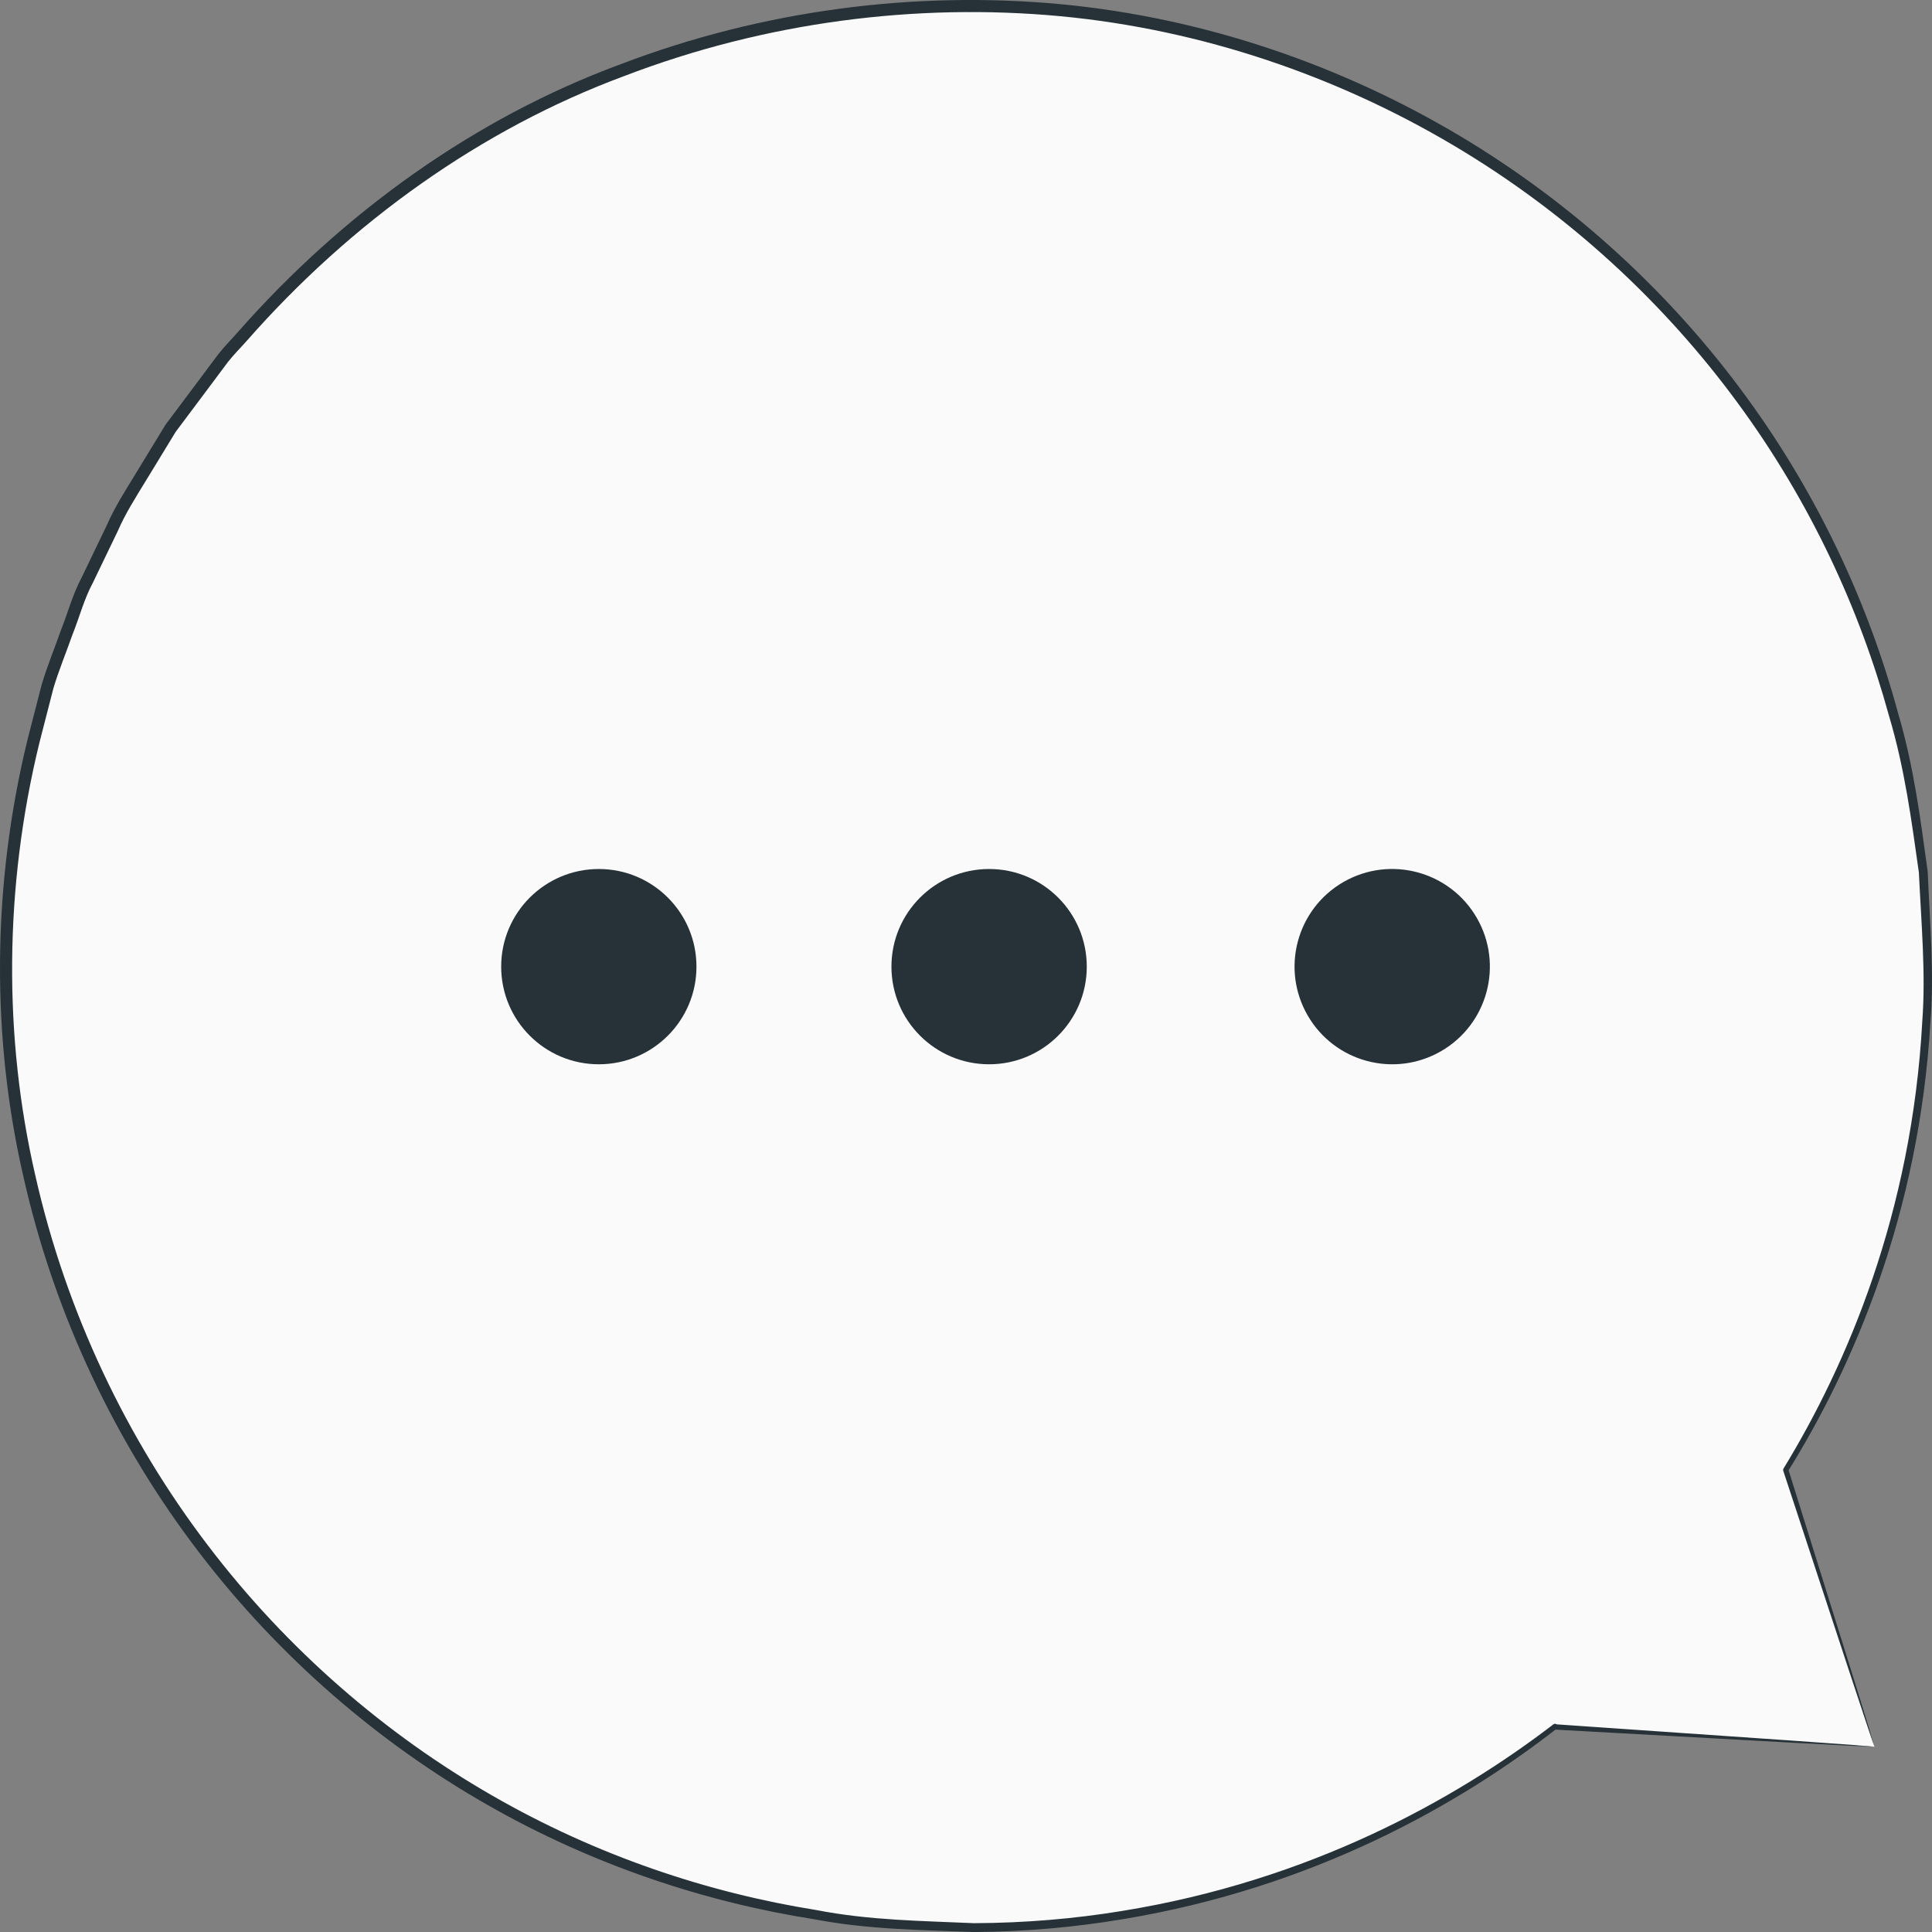 <svg width="39" height="39" viewBox="0 0 39 39" fill="none" xmlns="http://www.w3.org/2000/svg">
<rect x="0" y="0" width="39" height="39" fill="#808080" stroke="none"/>
<path d="M37.84 35.261L36.049 29.673C37.869 26.718 38.922 23.239 38.922 19.512C38.922 8.797 30.235 0.11 19.52 0.11C8.804 0.11 0.118 8.797 0.118 19.512C0.118 30.227 8.805 38.914 19.52 38.914C23.994 38.914 28.111 37.395 31.393 34.851L31.387 34.86L37.84 35.261Z" fill="#FAFAFA"/>
<path d="M37.838 35.26C37.838 35.26 37.706 35.257 37.432 35.244C37.148 35.229 36.741 35.208 36.206 35.18C35.105 35.119 33.487 35.03 31.382 34.914C31.352 34.913 31.329 34.887 31.331 34.857C31.331 34.846 31.336 34.835 31.343 34.827L31.349 34.818L31.426 34.894C29.445 36.437 26.508 38.105 22.667 38.741C21.712 38.902 20.707 38.993 19.664 39.001C18.624 38.958 17.541 38.954 16.445 38.744C14.251 38.401 11.971 37.656 9.819 36.422C7.668 35.192 5.649 33.475 4.009 31.325C2.37 29.18 1.116 26.6 0.478 23.776C-0.176 20.957 -0.167 17.896 0.555 14.933C0.65 14.563 0.745 14.193 0.841 13.822C0.95 13.454 1.098 13.098 1.225 12.734C1.369 12.377 1.465 11.998 1.65 11.655C1.818 11.306 1.987 10.956 2.155 10.605C2.311 10.246 2.522 9.917 2.726 9.583L3.339 8.577L4.048 7.63L4.403 7.155C4.525 6.998 4.667 6.858 4.797 6.709C6.93 4.284 9.593 2.383 12.508 1.304C15.408 0.194 18.492 -0.189 21.418 0.085C24.349 0.364 27.102 1.335 29.455 2.735C31.811 4.138 33.768 5.978 35.245 8.003C36.728 10.029 37.732 12.235 38.316 14.398C38.635 15.476 38.77 16.556 38.913 17.594C38.958 18.642 39.047 19.652 38.969 20.623C38.74 24.522 37.397 27.608 36.093 29.7L36.098 29.656C36.668 31.479 37.106 32.882 37.405 33.839C37.549 34.303 37.658 34.658 37.735 34.905C37.807 35.143 37.838 35.26 37.838 35.26C37.838 35.26 37.792 35.132 37.711 34.89C37.628 34.641 37.51 34.284 37.355 33.817C37.044 32.872 36.589 31.487 35.997 29.689C35.992 29.674 35.995 29.658 36.002 29.645C37.282 27.553 38.594 24.481 38.804 20.614C38.876 19.651 38.784 18.649 38.735 17.612C38.589 16.584 38.451 15.513 38.131 14.447C37.545 12.308 36.545 10.128 35.073 8.128C33.606 6.129 31.668 4.313 29.336 2.932C27.009 1.552 24.288 0.598 21.393 0.326C18.502 0.058 15.458 0.439 12.596 1.537C9.719 2.604 7.09 4.481 4.986 6.875C4.856 7.022 4.716 7.16 4.596 7.314L4.246 7.783L3.546 8.718L2.941 9.71C2.74 10.04 2.531 10.365 2.378 10.719C2.211 11.066 2.045 11.412 1.878 11.757C1.696 12.094 1.601 12.468 1.459 12.821C1.333 13.18 1.186 13.532 1.078 13.894C0.984 14.261 0.89 14.626 0.796 14.991C0.081 17.916 0.07 20.939 0.712 23.724C1.34 26.513 2.574 29.064 4.19 31.187C5.806 33.315 7.799 35.017 9.923 36.238C12.049 37.465 14.303 38.209 16.474 38.556C17.558 38.768 18.631 38.775 19.662 38.822C20.695 38.818 21.692 38.732 22.639 38.577C26.45 37.963 29.376 36.326 31.358 34.808C31.382 34.79 31.416 34.794 31.435 34.818C31.451 34.838 31.45 34.866 31.435 34.885L31.429 34.894L31.389 34.806C33.476 34.95 35.08 35.061 36.171 35.136C36.711 35.175 37.124 35.205 37.41 35.225C37.69 35.246 37.838 35.26 37.838 35.26Z" fill="#263238"/>
<path d="M14.059 19.513C14.059 20.601 13.176 21.484 12.088 21.484C10.999 21.484 10.117 20.602 10.117 19.513C10.117 18.424 10.999 17.542 12.088 17.542C13.176 17.542 14.059 18.424 14.059 19.513Z" fill="#263238"/>
<path d="M21.938 19.513C21.938 20.601 21.055 21.484 19.967 21.484C18.878 21.484 17.995 20.602 17.995 19.513C17.995 18.424 18.878 17.542 19.967 17.542C21.055 17.542 21.938 18.424 21.938 19.513Z" fill="#263238"/>
<path d="M29.811 18.528C30.355 19.47 30.032 20.676 29.089 21.22C28.146 21.764 26.941 21.441 26.397 20.498C25.852 19.555 26.175 18.35 27.118 17.805C28.061 17.262 29.266 17.585 29.811 18.528Z" fill="#263238"/>
</svg>
